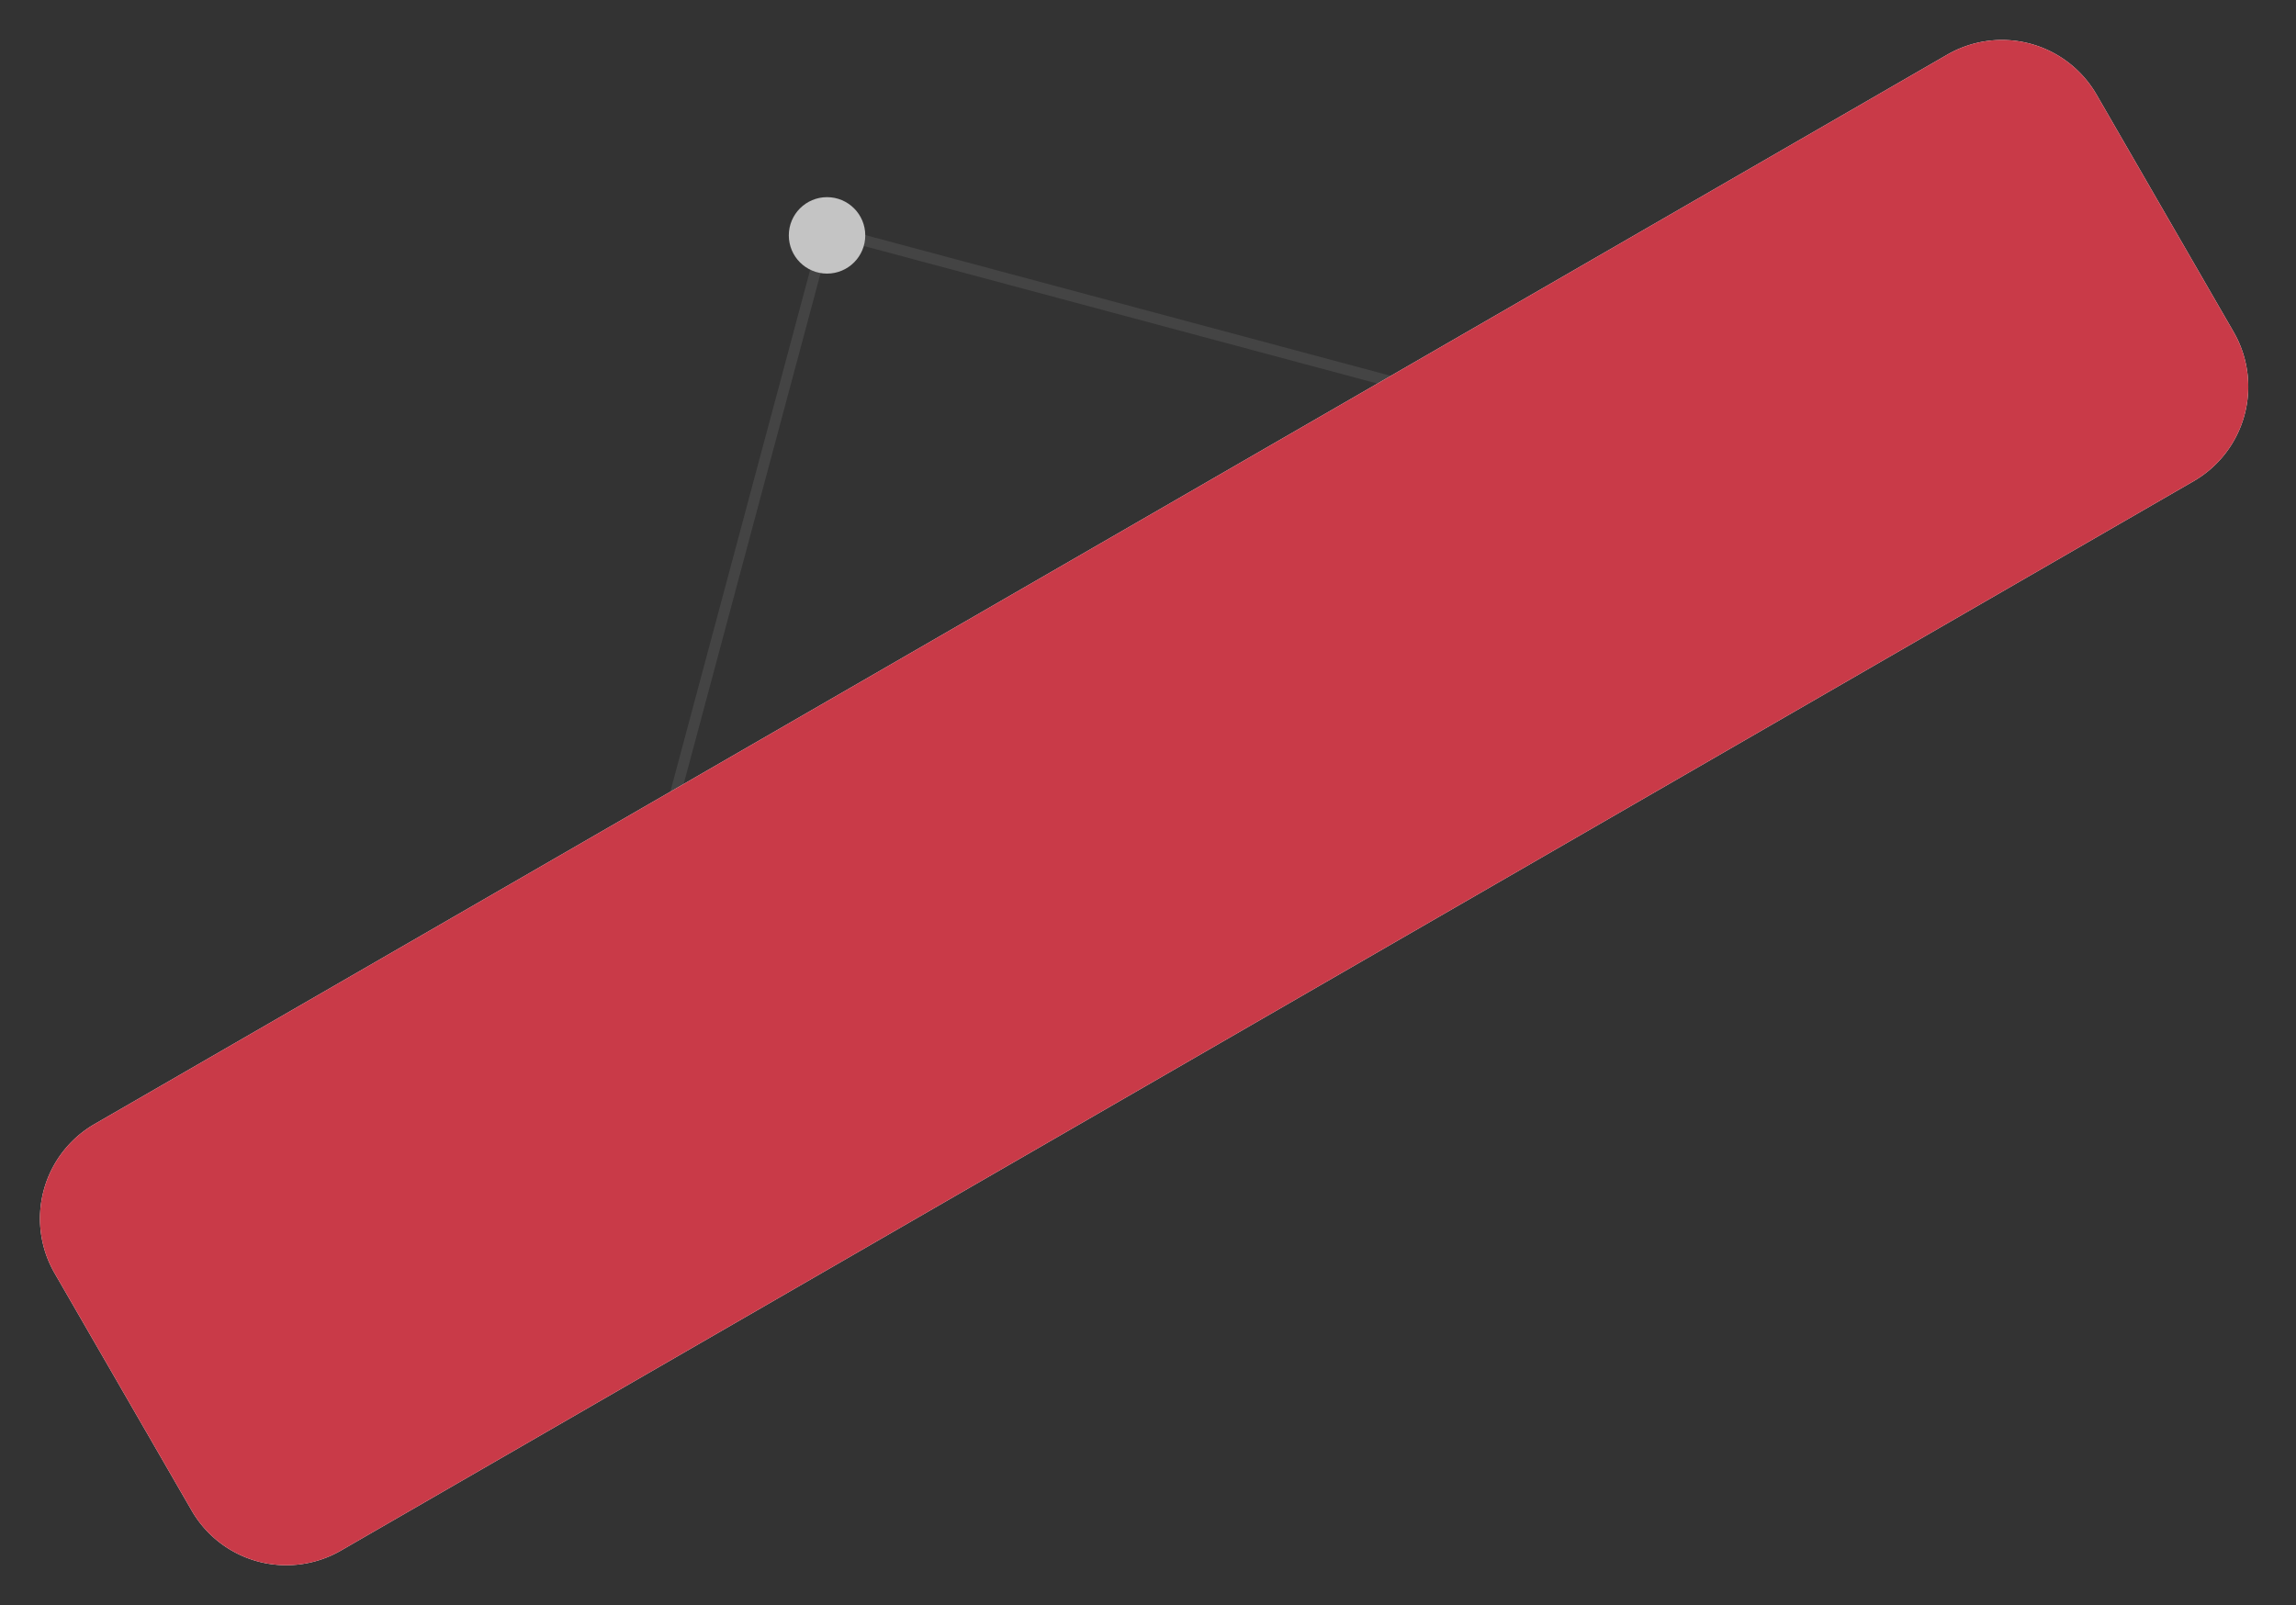 <svg width="163" height="114" fill="none" xmlns="http://www.w3.org/2000/svg"><rect width="100%" height="100%" fill="#333333" stroke="none"/><path stroke="#444" stroke-width=".775" d="M47.926 56.454l10.786-40.255M98.77 27.098L58.515 16.312"/><circle cx="58.714" cy="16.714" r="2.714" fill="#C4C4C4"/><path d="M3.877 90.41a7.755 7.755 0 012.839-10.593L36.24 62.771l36.24-20.924 36.254-20.93 29.513-17.04a7.754 7.754 0 0110.593 2.839l9.732 16.856a7.755 7.755 0 01-2.838 10.594l-131.532 75.94a7.755 7.755 0 01-10.593-2.839L3.877 90.411z" fill="#fff"/><path d="M3.877 90.41a7.755 7.755 0 012.839-10.593L36.24 62.771l36.24-20.924 36.254-20.93 29.513-17.04a7.754 7.754 0 0110.593 2.839l9.732 16.856a7.755 7.755 0 01-2.838 10.594l-131.532 75.94a7.755 7.755 0 01-10.593-2.839L3.877 90.411z" fill="#C93A48"/></svg>